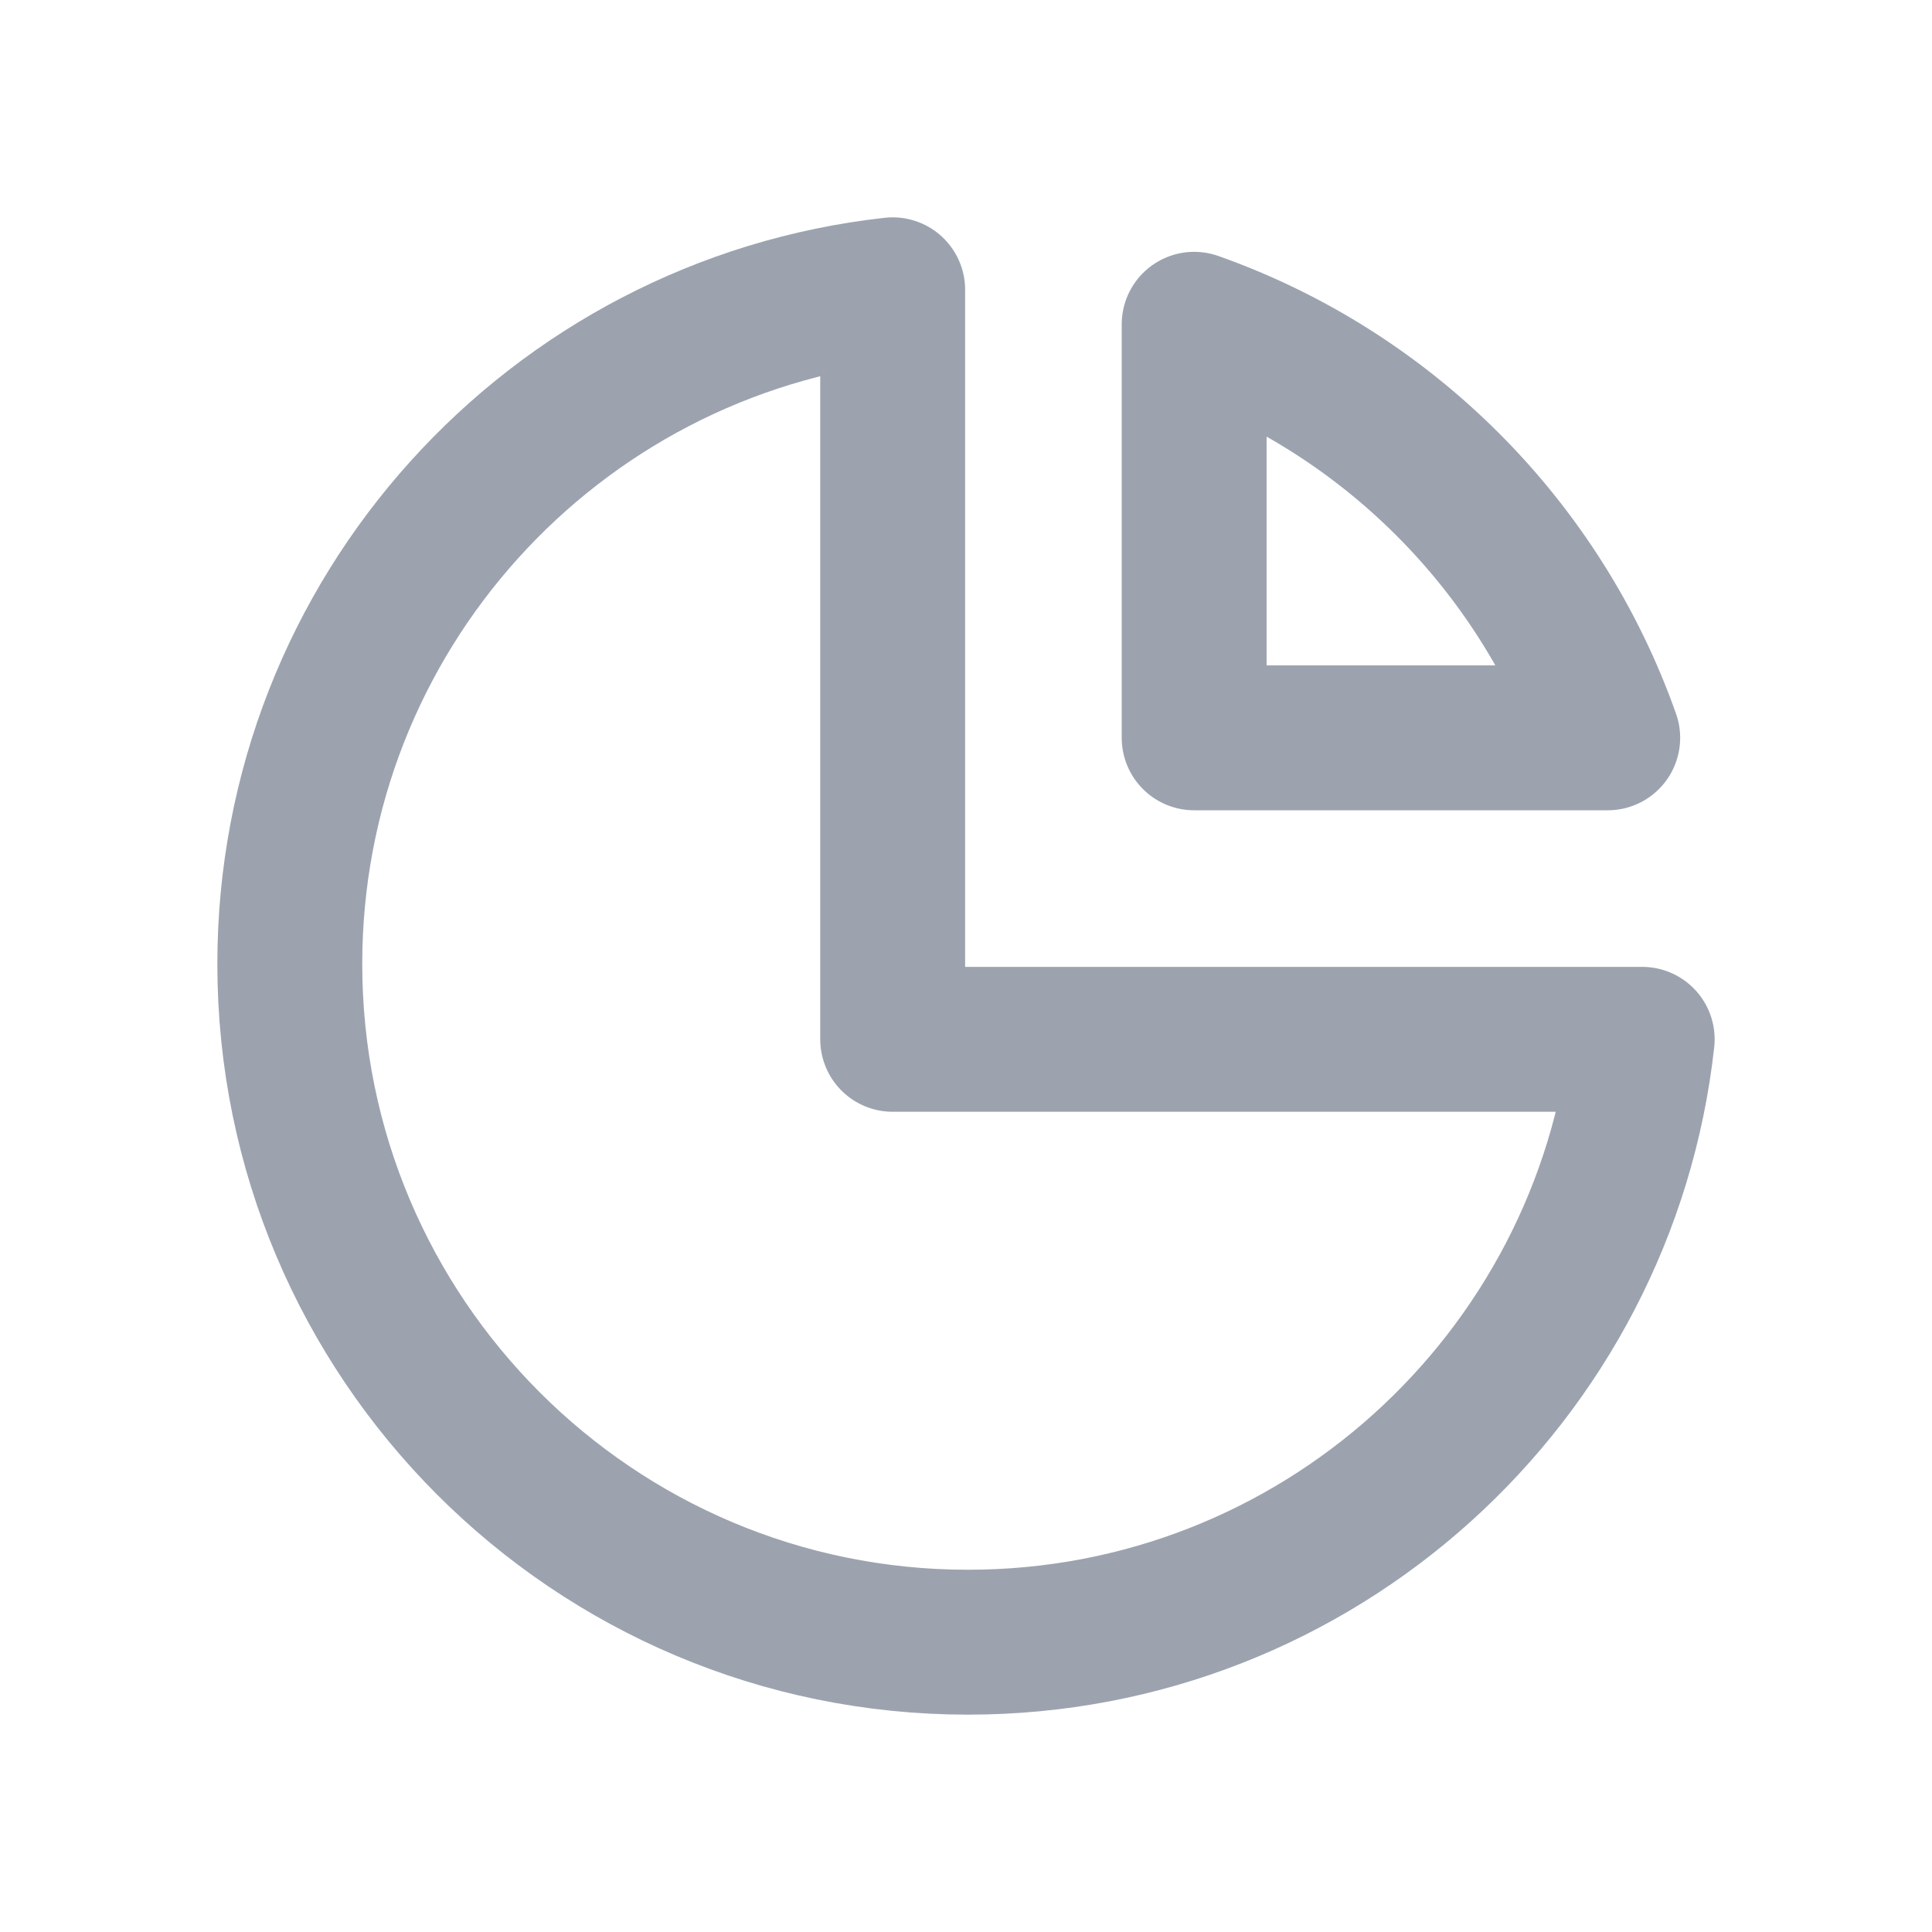 <svg width="20" height="20" viewBox="0 0 20 20" fill="none" xmlns="http://www.w3.org/2000/svg">
<path d="M9.241 3C5.731 3.388 3 6.364 3 9.979C3 13.856 6.144 17 10.021 17C13.636 17 16.612 14.269 17 10.759H9.241V3Z" stroke="#9CA3AF" stroke-width="1.5" stroke-linecap="round" stroke-linejoin="round"/>
<path d="M16.643 7.638H12.362V3.357C14.357 4.062 15.938 5.643 16.643 7.638Z" stroke="#9CA3AF" stroke-width="1.5" stroke-linecap="round" stroke-linejoin="round"/>
</svg>
